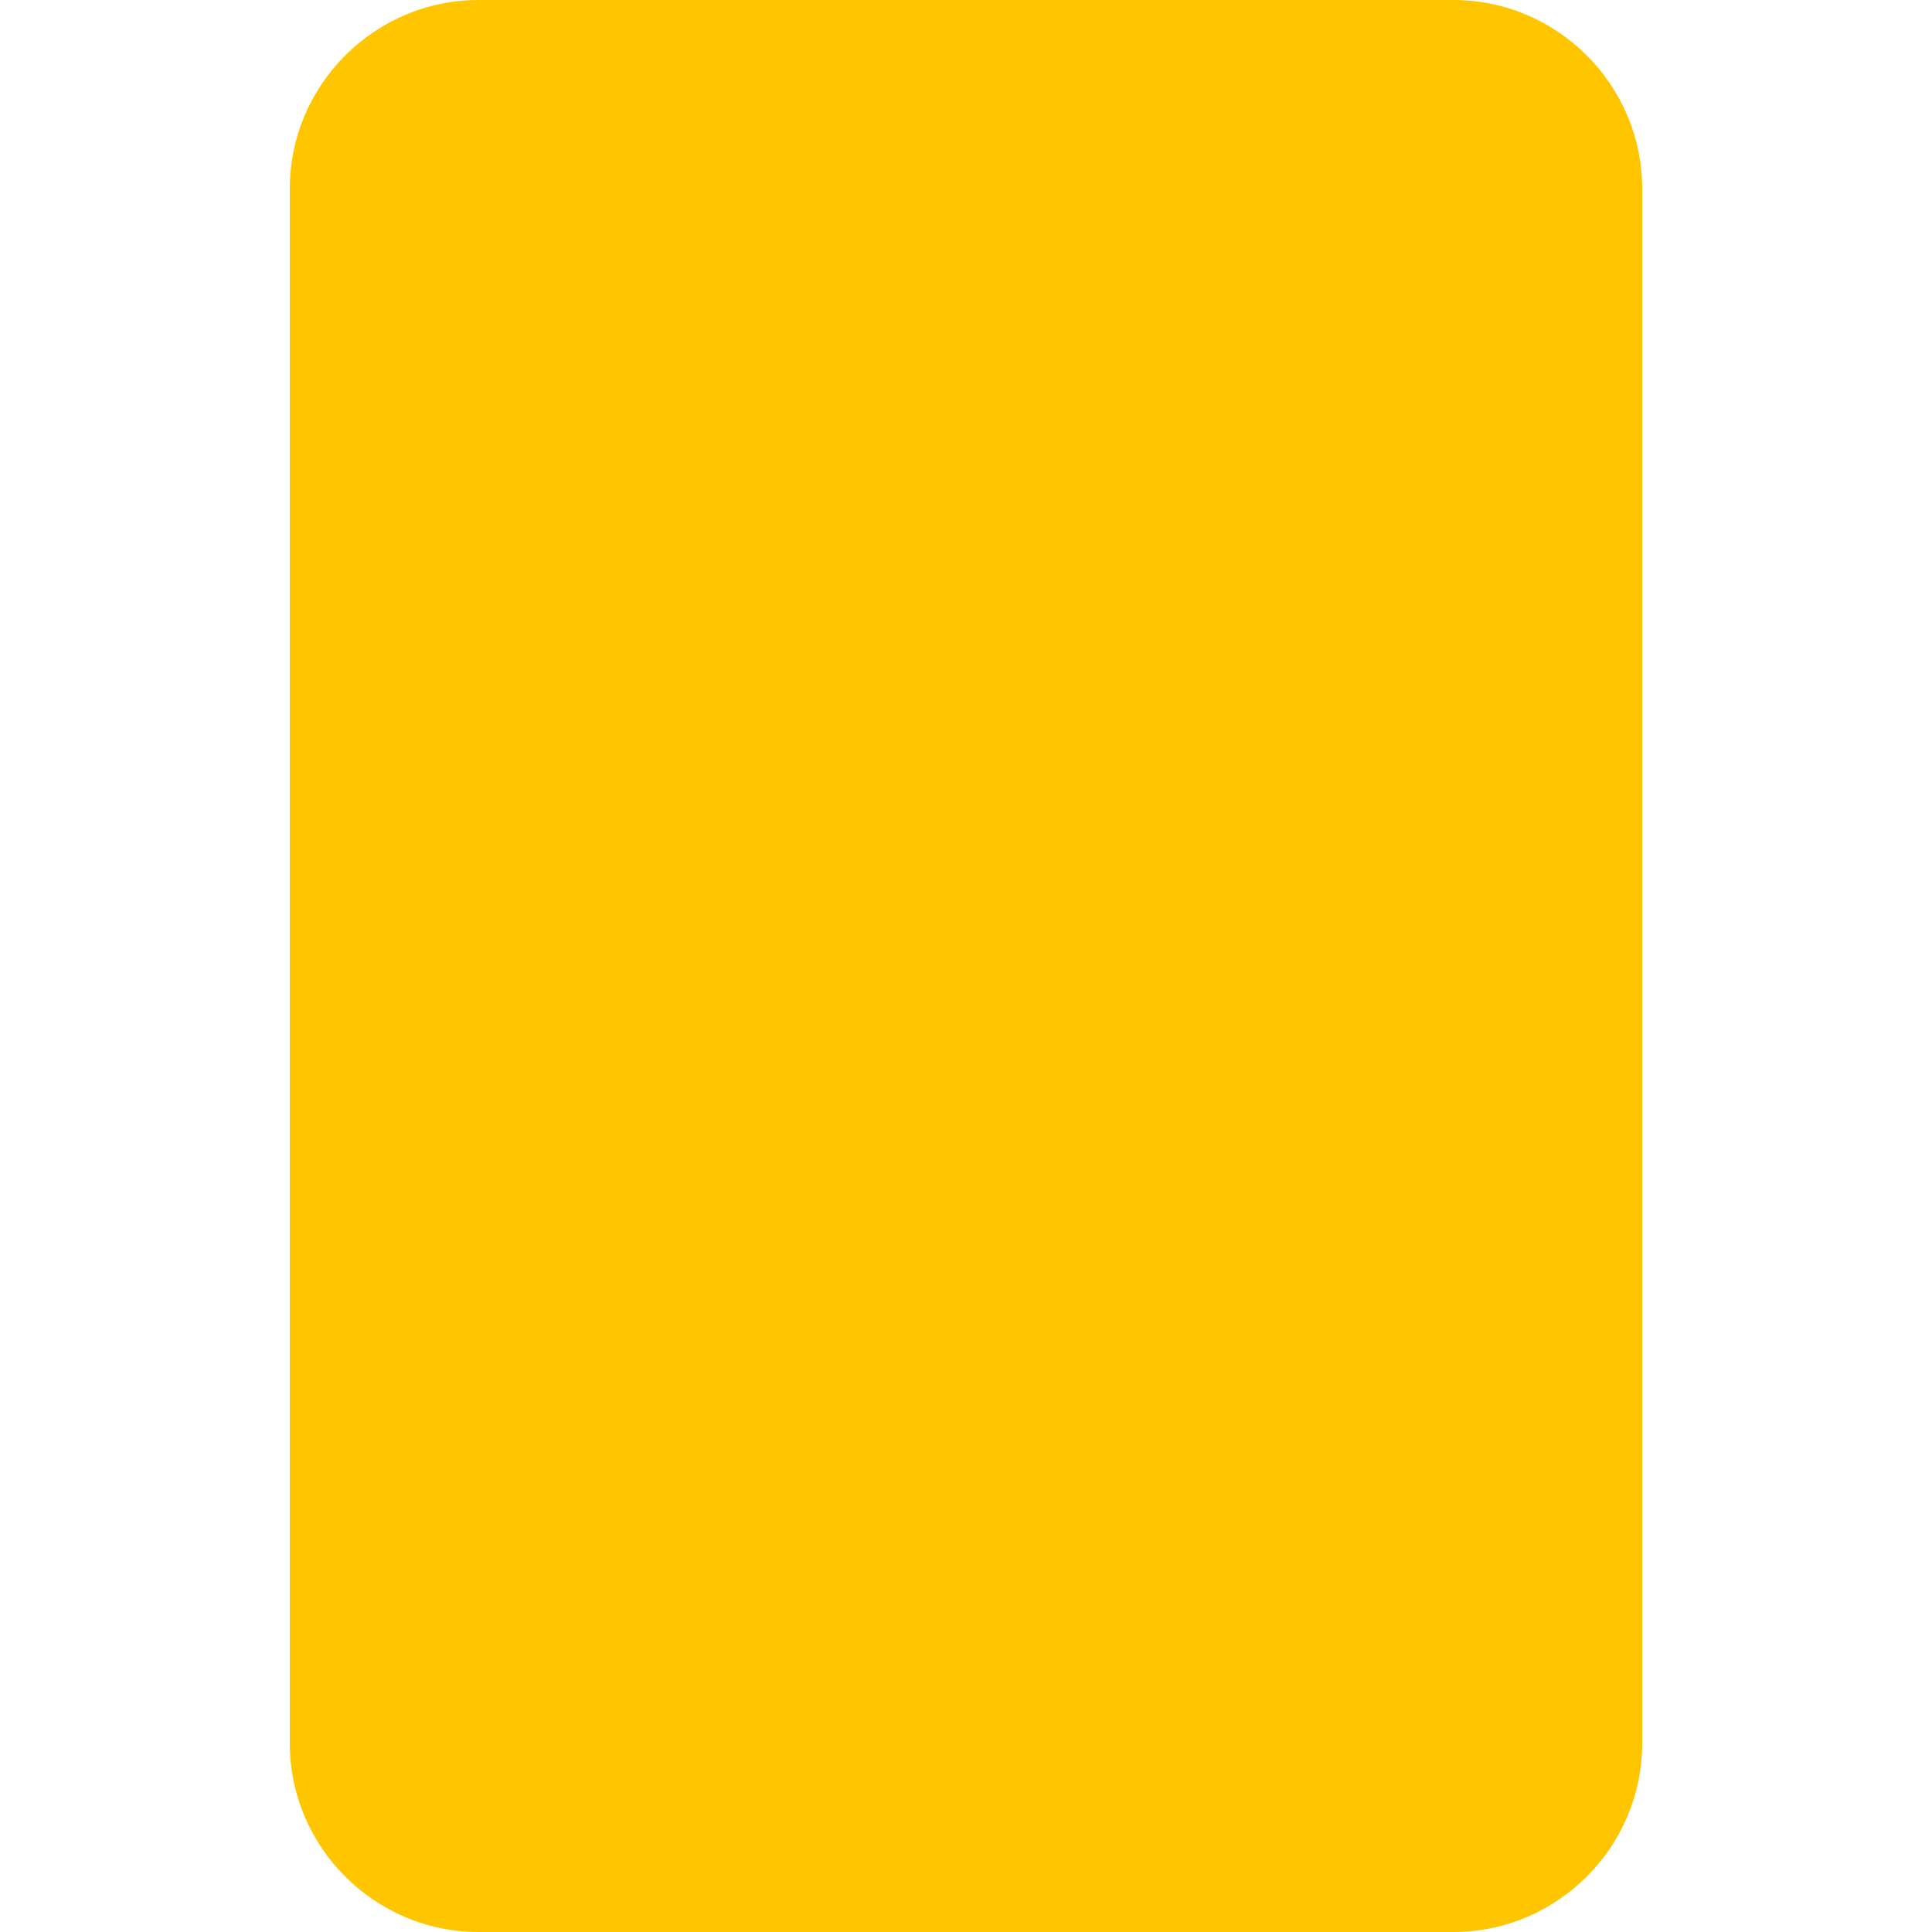 <svg xmlns="http://www.w3.org/2000/svg" viewBox="0 0 512 512" id="card" width="20" height="20"><title></title><path fill="#ffc600" d="M385.2 512H126.8c-27.5 0-50-22.5-50-50V50c0-27.5 22.5-50 50-50h258.4c27.5 0 50 22.5 50 50v412c0 27.5-22.5 50-50 50z"></path></svg>